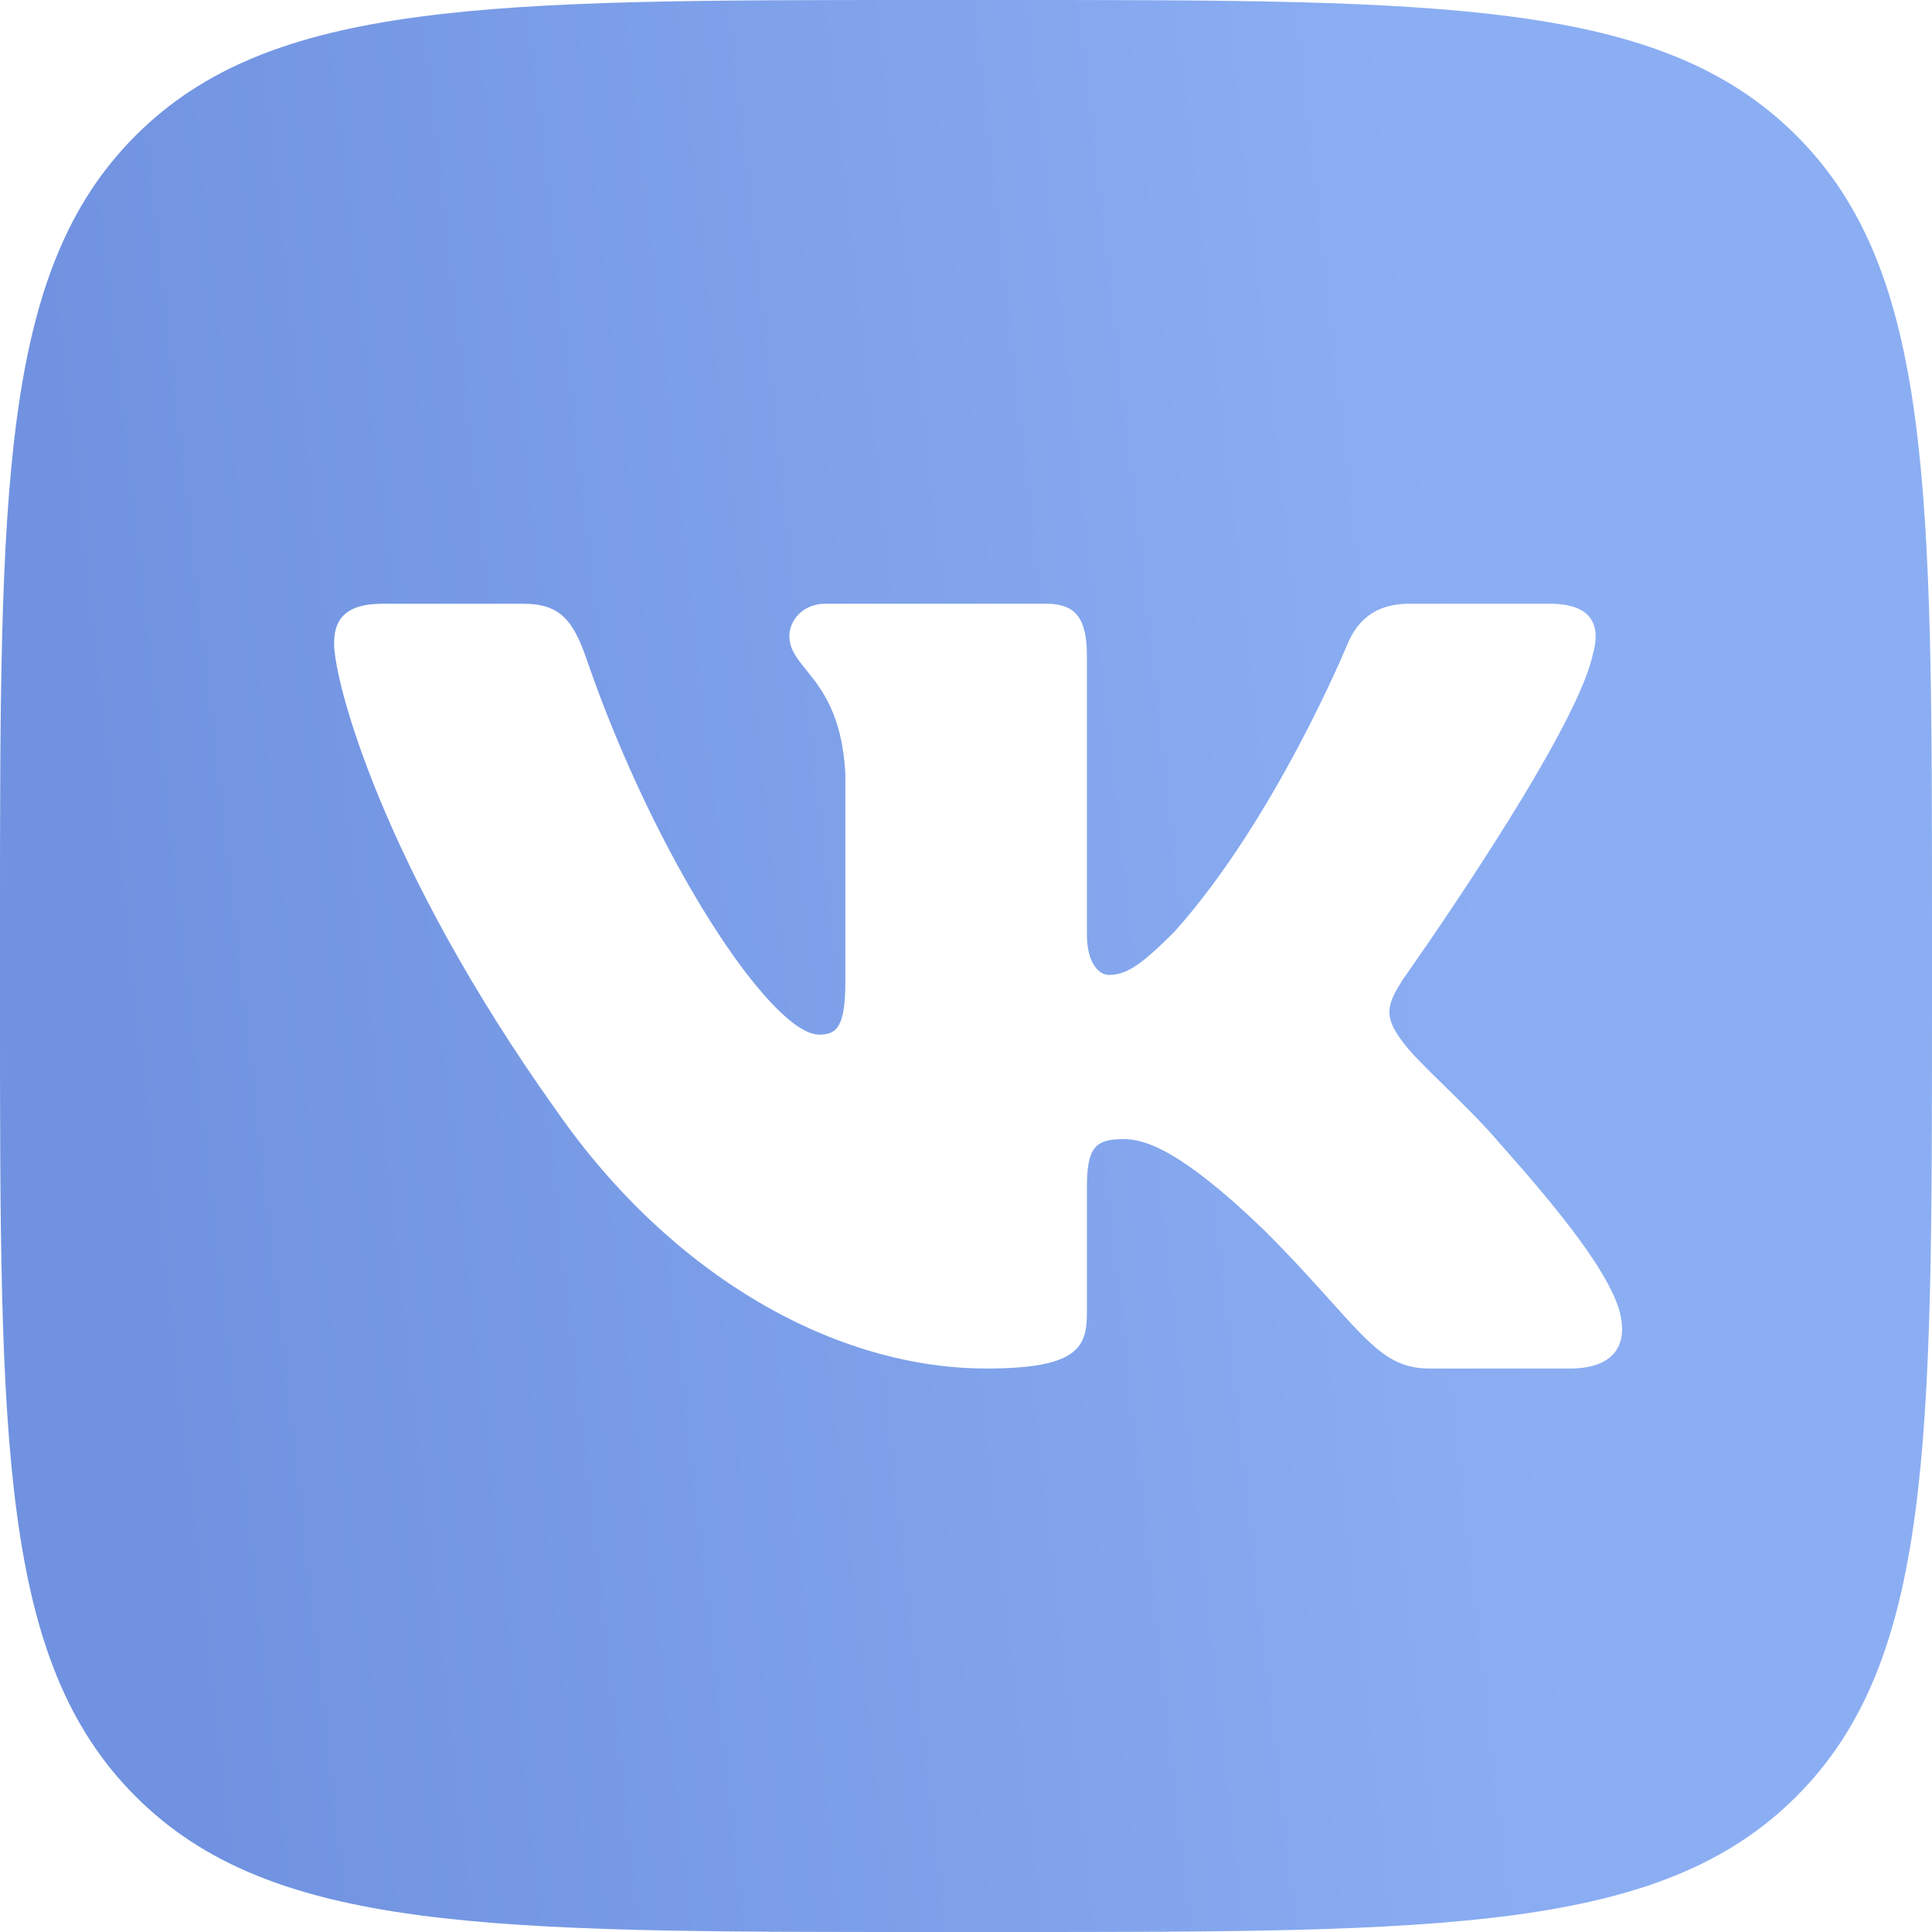 <svg width="50" height="50" viewBox="0 0 50 50" fill="none" xmlns="http://www.w3.org/2000/svg">
<path fill-rule="evenodd" clip-rule="evenodd" d="M3.509 3.509C0 7.017 0 12.664 0 23.958V26.042C0 37.336 0 42.983 3.509 46.491C7.017 50 12.664 50 23.958 50H26.042C37.336 50 42.983 50 46.491 46.491C50 42.983 50 37.336 50 26.042V23.958C50 12.664 50 7.017 46.491 3.509C42.983 0 37.336 0 26.042 0H23.958C12.664 0 7.017 0 3.509 3.509ZM9.896 15.625H13.543C14.475 15.625 14.825 16.033 15.175 17.042C16.958 22.237 19.965 26.776 21.202 26.776C21.665 26.776 21.878 26.562 21.878 25.385V20.017C21.794 18.488 21.26 17.827 20.865 17.338C20.62 17.035 20.429 16.799 20.429 16.463C20.429 16.055 20.777 15.625 21.357 15.625H27.087C27.86 15.625 28.129 16.038 28.129 16.965V24.188C28.129 24.96 28.465 25.231 28.697 25.231C29.16 25.231 29.547 24.96 30.396 24.111C33.023 21.175 34.878 16.656 34.878 16.656C35.11 16.115 35.537 15.625 36.465 15.625H40.111C41.214 15.625 41.446 16.193 41.214 16.965C40.75 19.09 36.307 25.347 36.307 25.347C35.921 25.965 35.767 26.274 36.307 26.969C36.498 27.236 36.904 27.634 37.369 28.089C37.847 28.557 38.388 29.086 38.819 29.596C40.385 31.357 41.566 32.844 41.895 33.868C42.195 34.896 41.674 35.417 40.632 35.417H36.985C36.009 35.417 35.517 34.87 34.454 33.688C34.004 33.187 33.451 32.572 32.715 31.836C30.551 29.75 29.624 29.48 29.083 29.48C28.349 29.48 28.129 29.688 28.129 30.729V33.999C28.129 34.896 27.843 35.417 25.524 35.417C21.661 35.417 17.415 33.072 14.402 28.746C9.882 22.411 8.646 17.622 8.646 16.656C8.646 16.115 8.854 15.625 9.896 15.625Z" fill="url(#paint0_linear_319_974)"/>
<defs>
<linearGradient id="paint0_linear_319_974" x1="-2.95619e-07" y1="55.556" x2="42.026" y2="50.812" gradientUnits="userSpaceOnUse">
<stop offset="0.146" stop-color="#7092E0"/>
<stop offset="1" stop-color="#8BAEF3"/>
</linearGradient>
</defs>
</svg>
